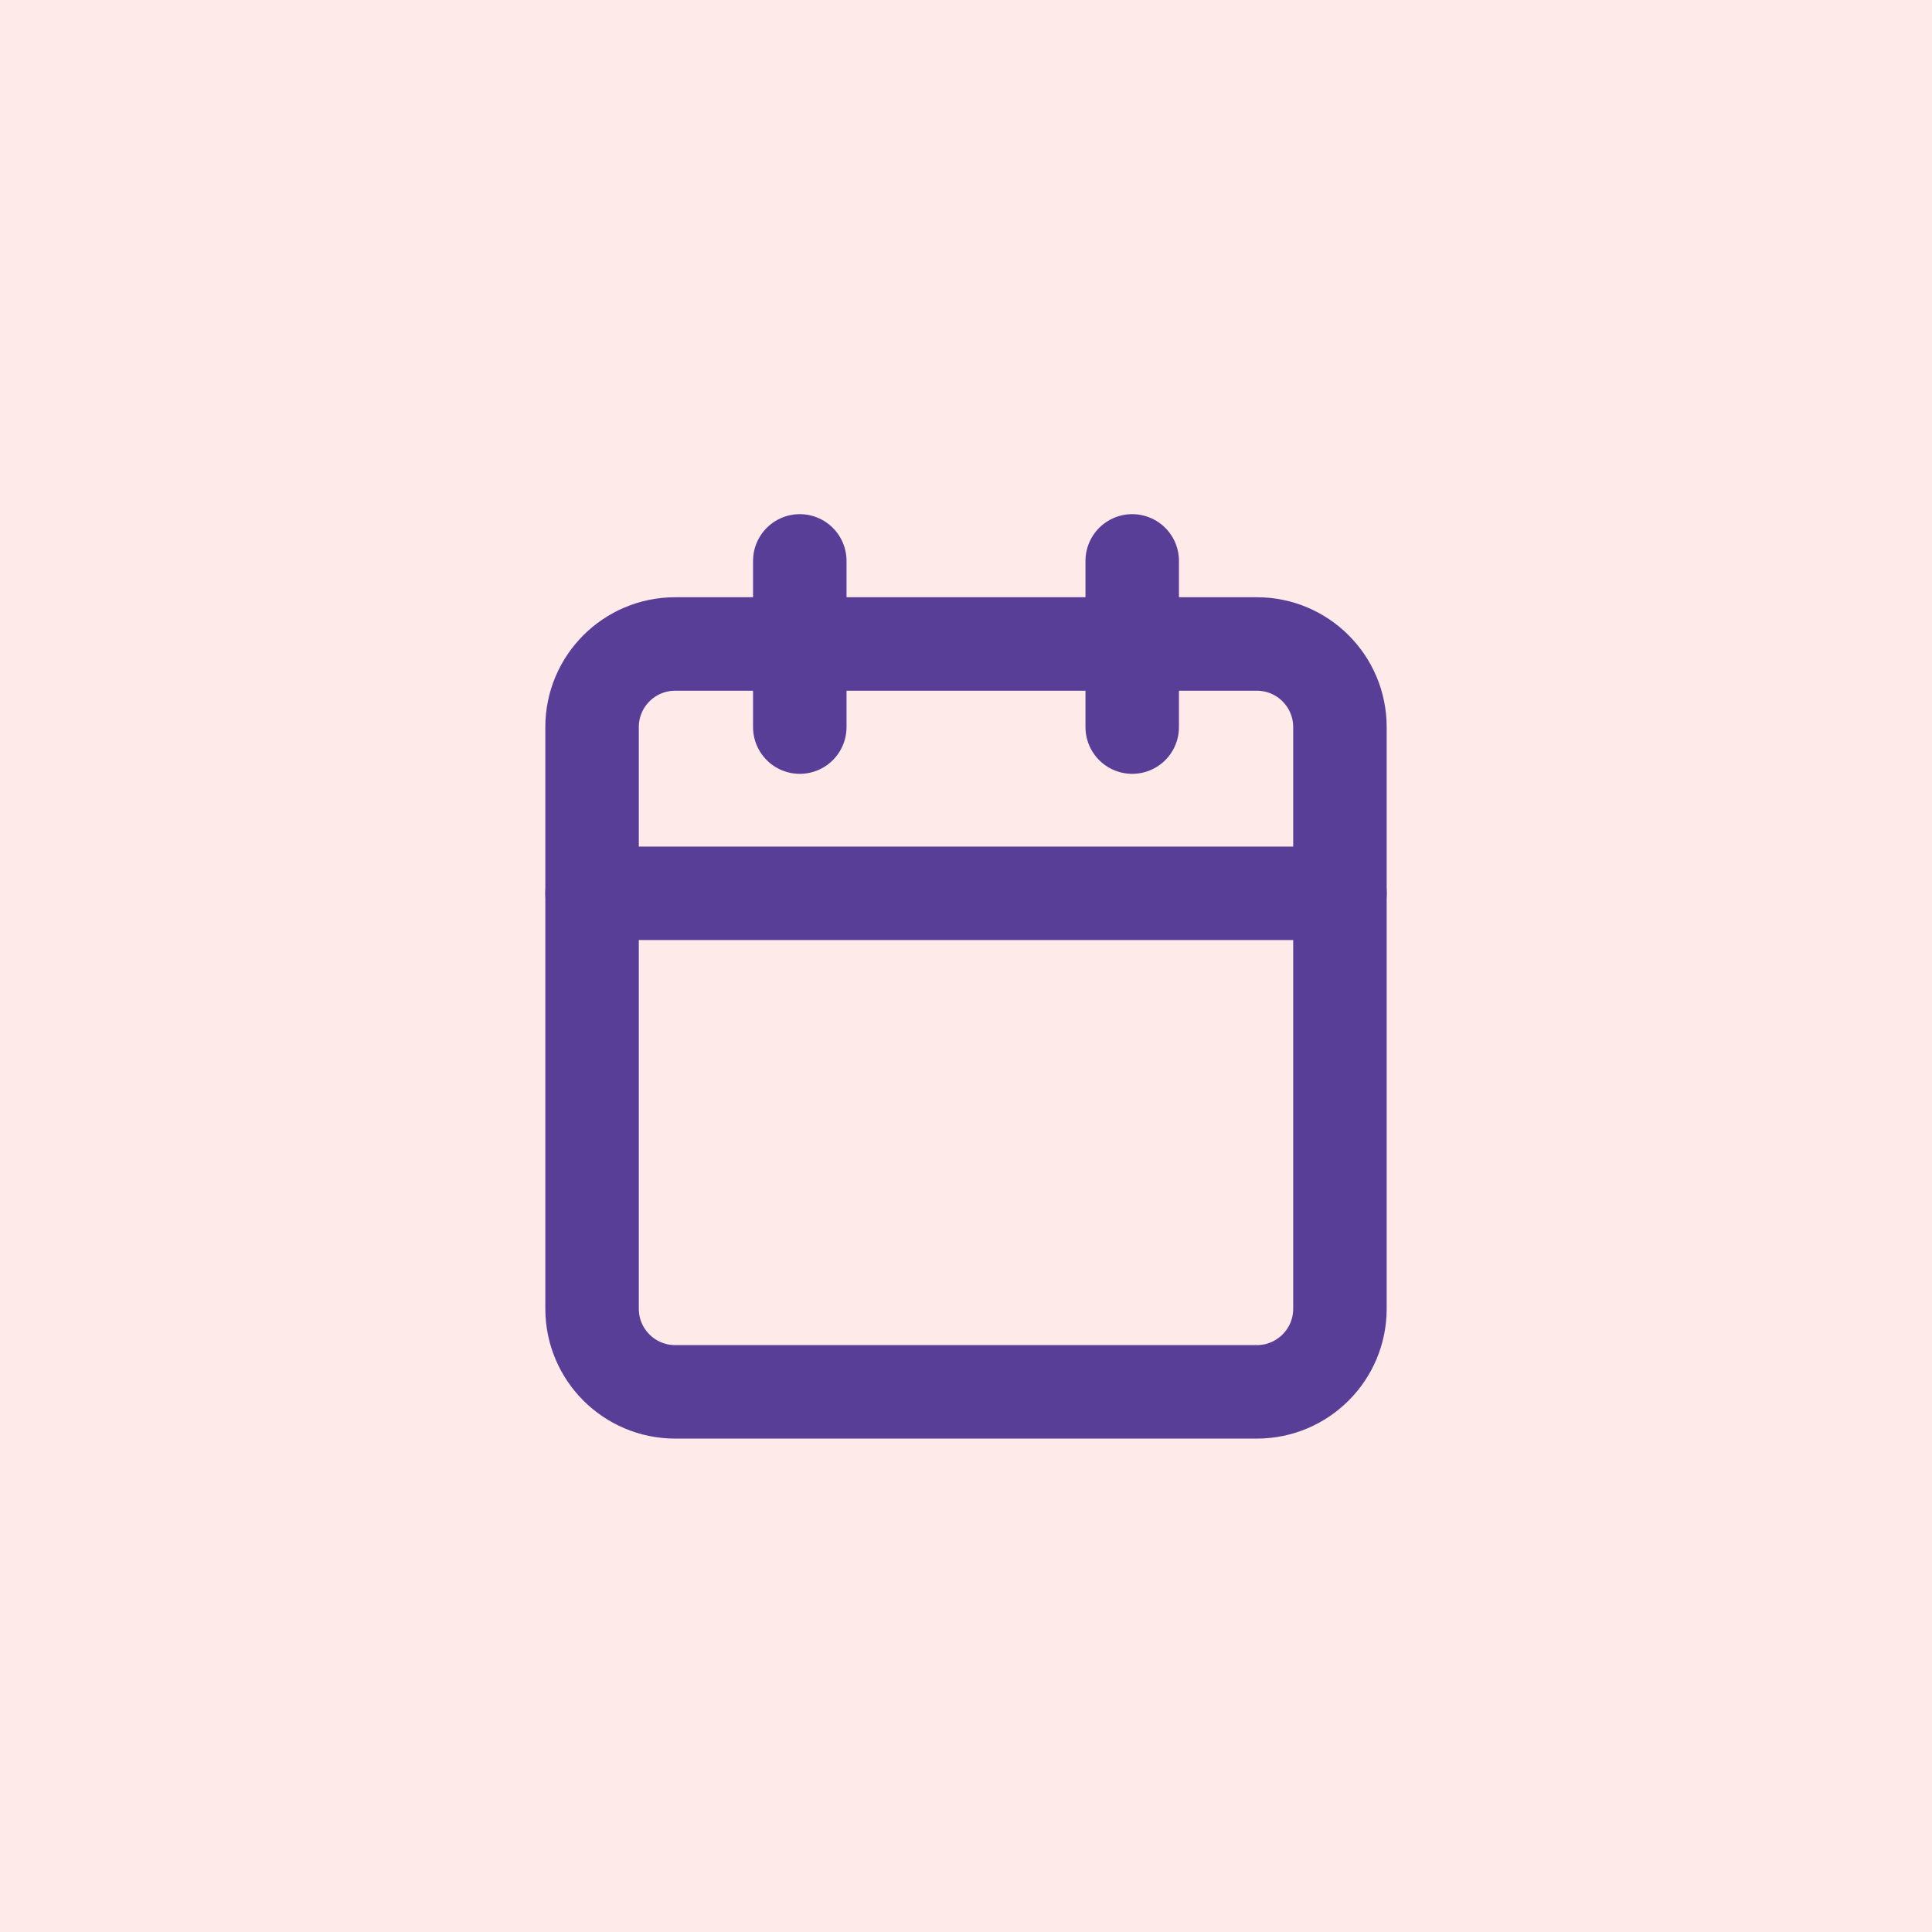 <svg width="62" height="62" viewBox="0 0 62 62" fill="none" xmlns="http://www.w3.org/2000/svg">
<rect width="62" height="62" fill="#FEEAE9"/>
<path d="M40.333 20.666H21.667C20.194 20.666 19 21.86 19 23.333V41.999C19 43.472 20.194 44.666 21.667 44.666H40.333C41.806 44.666 43 43.472 43 41.999V23.333C43 21.86 41.806 20.666 40.333 20.666Z" stroke="#593E98" stroke-width="3" stroke-linecap="round" stroke-linejoin="round"/>
<path d="M36.334 18V23.333" stroke="#593E98" stroke-width="3" stroke-linecap="round" stroke-linejoin="round"/>
<path d="M25.666 18V23.333" stroke="#593E98" stroke-width="3" stroke-linecap="round" stroke-linejoin="round"/>
<path d="M19 28.667H43" stroke="#593E98" stroke-width="3" stroke-linecap="round" stroke-linejoin="round"/>
</svg>
